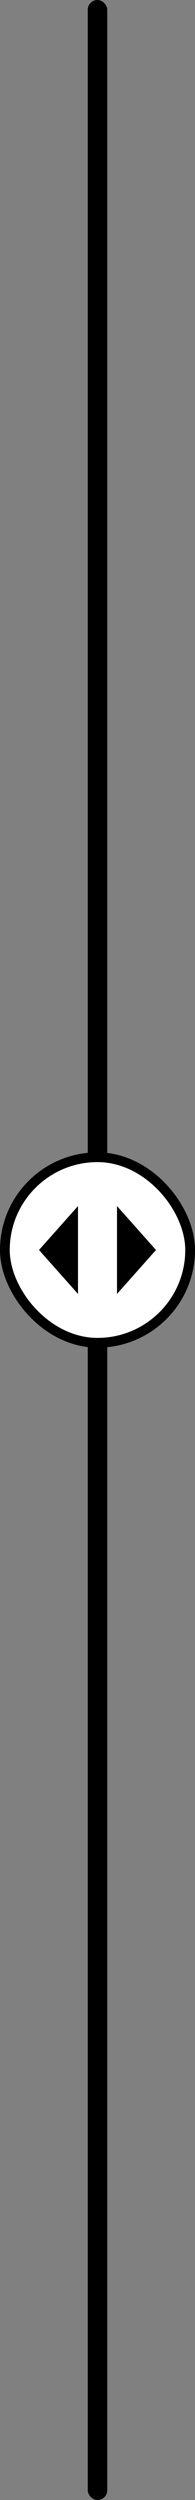 <svg width="40" height="512" viewBox="0 0 40 512" xmlns="http://www.w3.org/2000/svg">
<rect x="0" y="0" width="40" height="512" fill="#808080" stroke="none"/>
<rect x="18" width="4" height="512" rx="2" fill="currentcolor"/>
<rect x="1" y="237" width="38" height="38" rx="19" fill="#fff"/>
<path d="m16 247-8 9 8 9v-18ZM32 256l-8-9v18l8-9Z" fill="currentcolor"/>
<rect x="1" y="237" width="38" height="38" rx="19" stroke="currentcolor" stroke-width="2" fill="none"/></svg>
